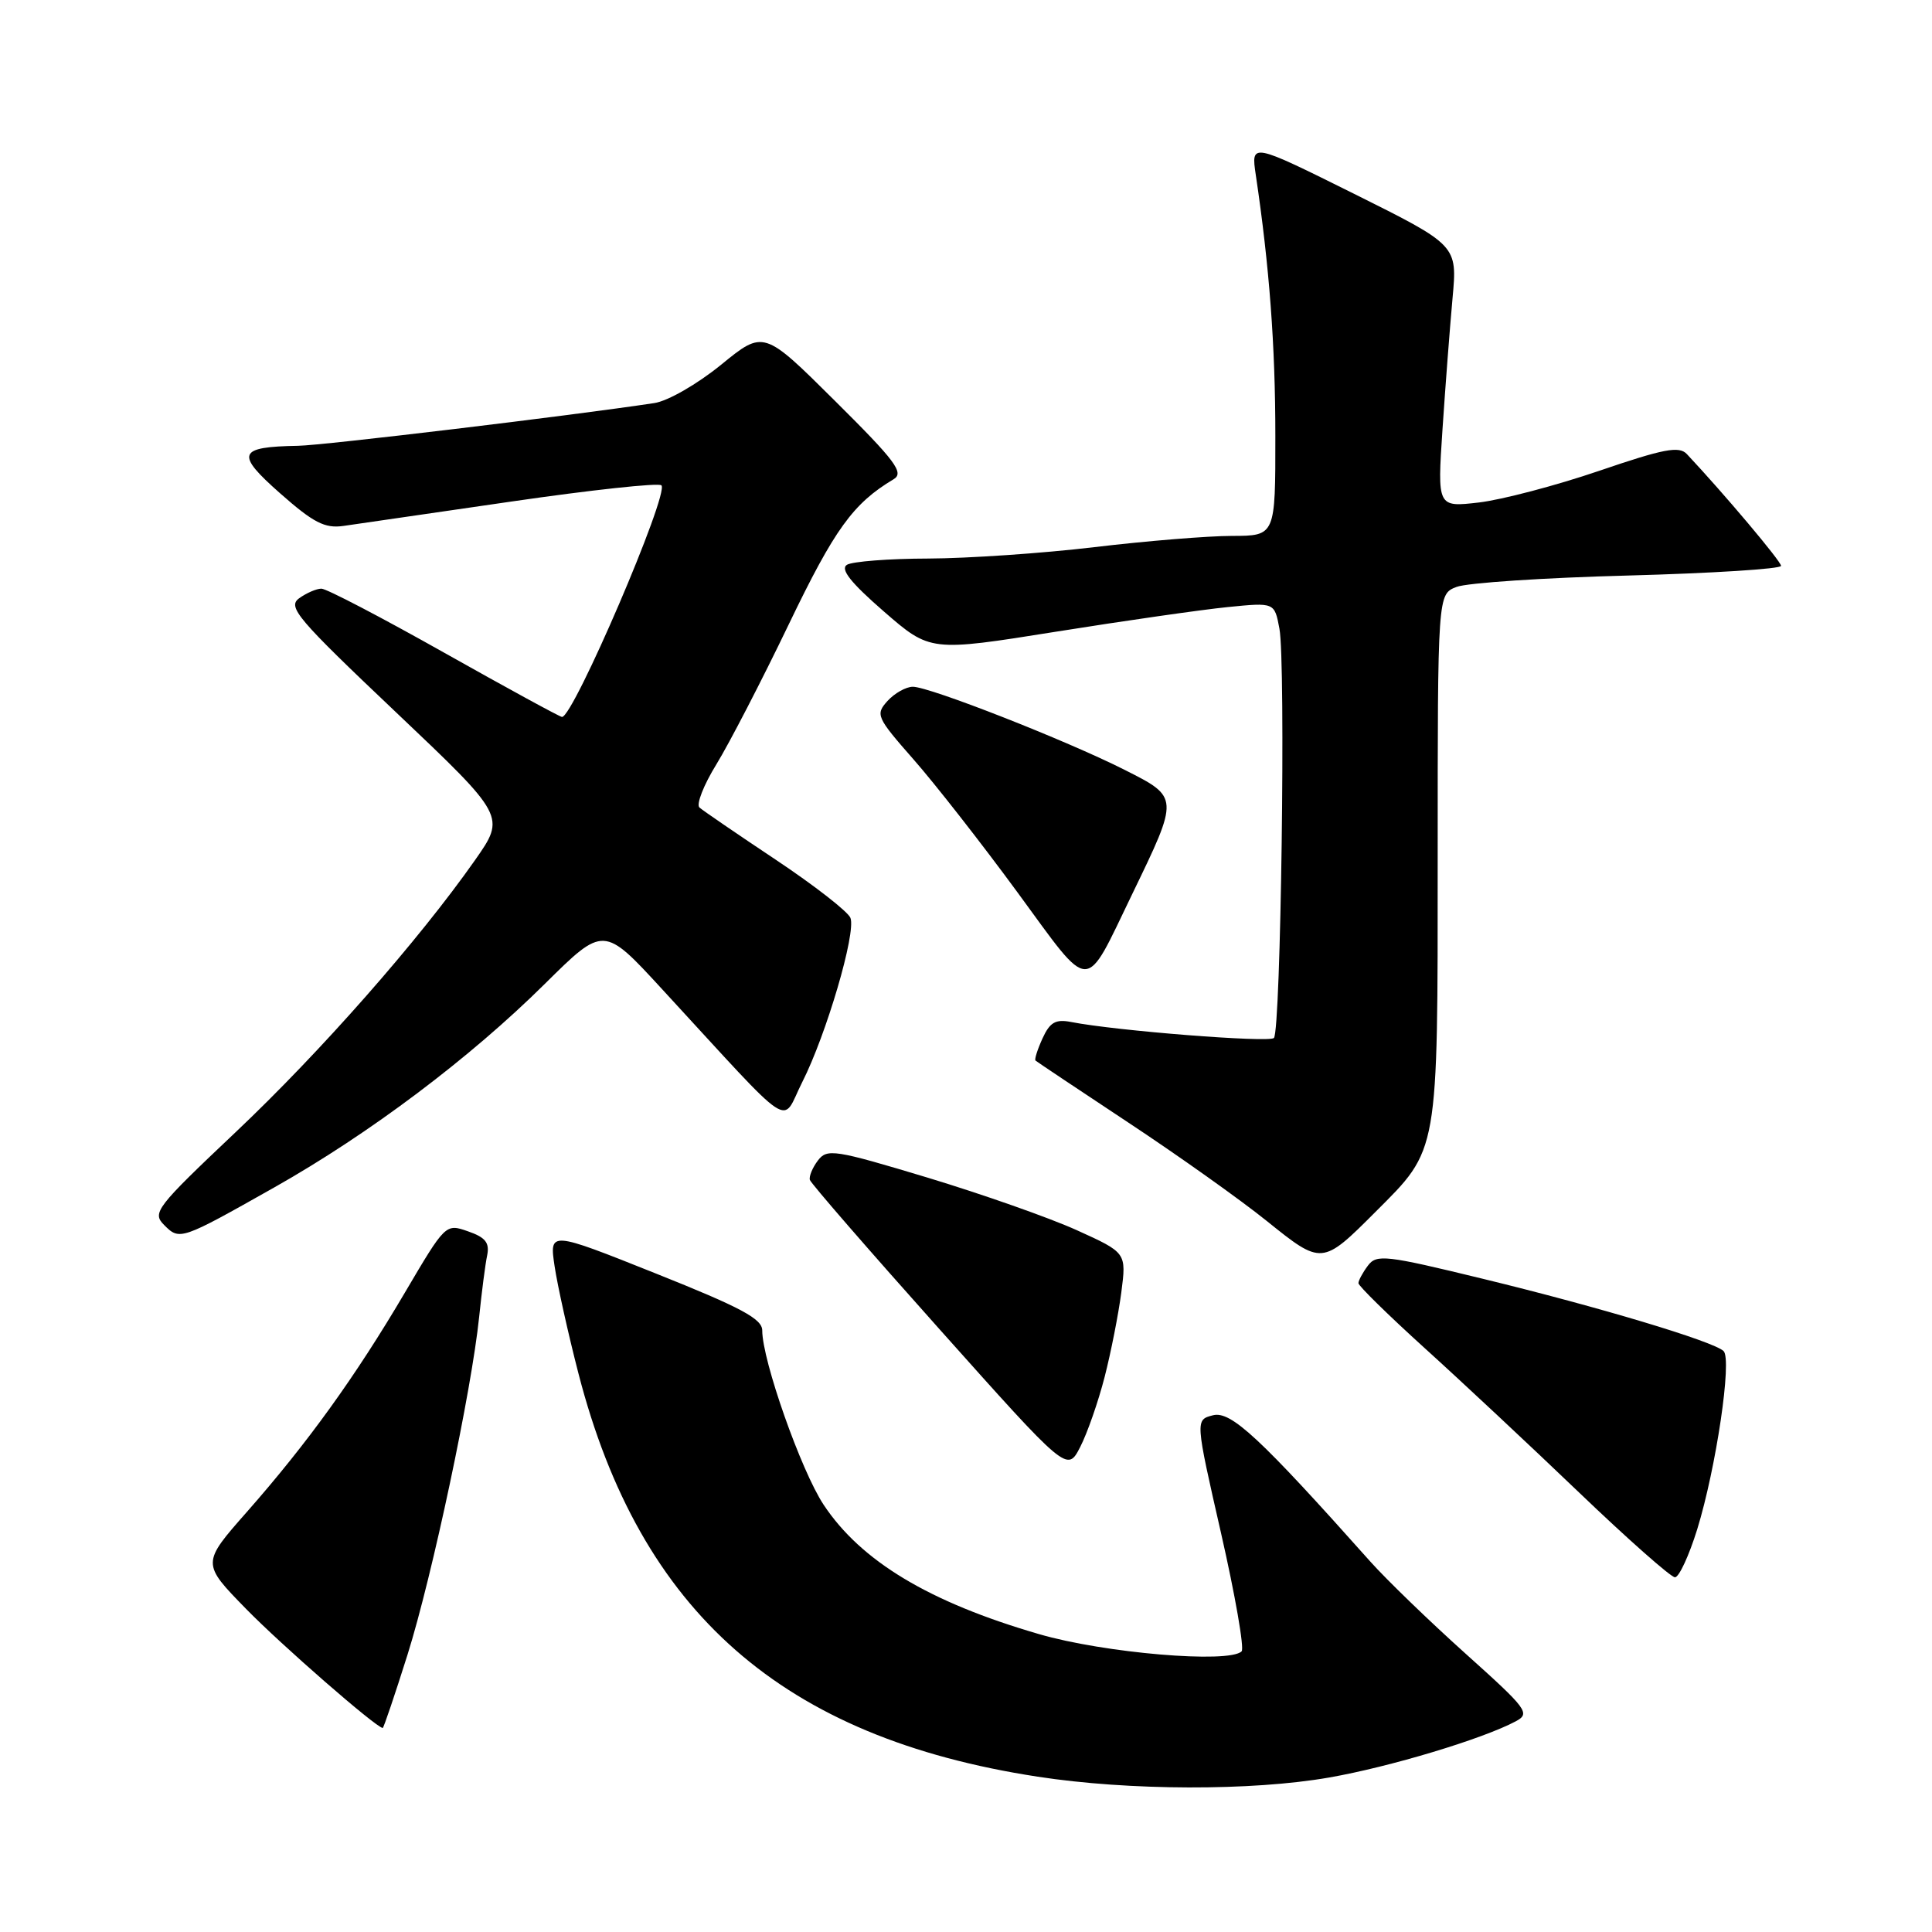 <?xml version="1.0" encoding="UTF-8" standalone="no"?>
<!DOCTYPE svg PUBLIC "-//W3C//DTD SVG 1.1//EN" "http://www.w3.org/Graphics/SVG/1.1/DTD/svg11.dtd" >
<svg xmlns="http://www.w3.org/2000/svg" xmlns:xlink="http://www.w3.org/1999/xlink" version="1.1" viewBox="0 0 256 256">
 <g >
 <path fill="currentColor"
d=" M 176.12 235.53 C 184.19 234.12 196.49 230.41 200.85 228.08 C 202.81 227.03 202.39 226.47 194.22 219.14 C 189.42 214.83 183.73 209.33 181.57 206.91 C 166.94 190.50 163.11 186.93 160.73 187.53 C 158.37 188.13 158.37 188.13 161.79 203.13 C 163.67 211.38 164.90 218.43 164.52 218.81 C 162.87 220.45 146.28 219.04 137.68 216.53 C 123.12 212.30 114.09 206.87 109.13 199.38 C 106.15 194.88 101.00 180.26 101.00 176.29 C 101.00 174.75 98.19 173.25 86.89 168.74 C 72.79 163.11 72.79 163.11 73.49 167.80 C 73.88 170.39 75.30 176.78 76.65 182.00 C 84.82 213.66 103.70 230.24 137.50 235.42 C 149.58 237.28 165.89 237.32 176.12 235.53 Z  M 54.00 219.25 C 57.29 208.78 62.48 184.30 63.49 174.50 C 63.83 171.20 64.30 167.53 64.55 166.35 C 64.89 164.67 64.33 163.96 62.02 163.16 C 59.05 162.12 59.04 162.13 53.63 171.31 C 47.09 182.41 40.76 191.20 32.72 200.33 C 26.71 207.15 26.71 207.15 32.61 213.19 C 37.30 217.99 49.71 228.81 50.71 228.97 C 50.83 228.98 52.31 224.61 54.00 219.25 Z  M 224.89 202.64 C 227.40 194.49 229.53 180.11 228.38 179.02 C 227.01 177.73 211.90 173.19 196.50 169.45 C 183.57 166.30 182.40 166.17 181.25 167.71 C 180.56 168.63 180.00 169.67 180.00 170.03 C 180.00 170.38 183.93 174.24 188.73 178.59 C 193.54 182.94 202.76 191.56 209.22 197.75 C 215.68 203.94 221.41 209.00 221.94 209.00 C 222.48 209.00 223.80 206.14 224.89 202.64 Z  M 146.37 182.45 C 147.21 179.18 148.20 174.14 148.58 171.25 C 149.26 165.99 149.26 165.99 142.69 163.01 C 139.07 161.37 130.17 158.24 122.90 156.04 C 110.56 152.32 109.59 152.17 108.37 153.78 C 107.66 154.72 107.18 155.88 107.31 156.34 C 107.45 156.81 115.18 165.71 124.49 176.13 C 141.41 195.08 141.41 195.08 143.13 191.74 C 144.07 189.91 145.53 185.73 146.37 182.45 Z  M 182.26 160.58 C 190.67 152.17 190.50 153.14 190.50 113.62 C 190.50 78.73 190.50 78.73 193.00 77.77 C 194.38 77.23 204.61 76.55 215.75 76.26 C 226.89 75.96 236.00 75.38 236.00 74.98 C 236.00 74.38 228.46 65.43 223.52 60.17 C 222.49 59.07 220.47 59.46 211.89 62.39 C 206.17 64.34 199.01 66.22 195.98 66.58 C 190.45 67.22 190.45 67.22 191.14 56.86 C 191.52 51.16 192.12 43.35 192.47 39.50 C 193.11 32.50 193.11 32.50 179.44 25.69 C 165.76 18.89 165.76 18.89 166.40 23.19 C 168.20 35.28 168.99 45.77 168.99 57.75 C 169.00 71.00 169.00 71.00 163.25 71.01 C 160.09 71.01 151.88 71.68 145.00 72.50 C 138.12 73.32 128.22 73.99 123.00 74.01 C 117.78 74.02 112.93 74.40 112.22 74.84 C 111.31 75.42 112.72 77.20 117.10 81.01 C 123.26 86.36 123.26 86.36 139.88 83.71 C 149.02 82.25 159.28 80.78 162.69 80.44 C 168.88 79.82 168.88 79.82 169.53 83.30 C 170.38 87.82 169.72 136.62 168.80 137.54 C 168.15 138.18 147.88 136.59 141.93 135.42 C 139.87 135.02 139.12 135.45 138.14 137.59 C 137.47 139.06 137.05 140.38 137.21 140.53 C 137.37 140.68 142.90 144.37 149.50 148.74 C 156.10 153.10 164.37 158.98 167.87 161.80 C 175.14 167.65 175.20 167.65 182.26 160.58 Z  M 36.36 157.33 C 48.94 150.23 62.28 140.19 72.19 130.37 C 79.99 122.65 79.99 122.65 87.74 131.08 C 105.67 150.54 103.43 149.06 106.30 143.39 C 109.50 137.07 113.45 123.62 112.69 121.63 C 112.37 120.80 107.92 117.34 102.81 113.93 C 97.69 110.52 93.13 107.40 92.68 107.00 C 92.23 106.59 93.24 104.01 94.93 101.27 C 96.62 98.52 100.94 90.17 104.53 82.70 C 110.60 70.08 113.04 66.71 118.41 63.50 C 119.83 62.65 118.69 61.11 110.64 53.12 C 101.19 43.73 101.19 43.73 95.55 48.33 C 92.39 50.90 88.50 53.14 86.70 53.41 C 75.58 55.09 42.83 59.02 39.50 59.07 C 31.49 59.21 31.15 60.10 37.12 65.37 C 41.54 69.27 43.04 70.04 45.50 69.69 C 47.15 69.45 57.16 68.00 67.74 66.46 C 78.33 64.92 87.28 63.95 87.64 64.31 C 88.71 65.37 75.99 95.00 74.47 95.00 C 74.20 95.00 67.18 91.17 58.88 86.50 C 50.59 81.83 43.26 78.00 42.59 78.00 C 41.93 78.00 40.60 78.58 39.63 79.28 C 38.07 80.43 39.37 81.96 52.45 94.36 C 67.01 108.17 67.01 108.17 62.93 113.99 C 55.48 124.60 42.49 139.37 31.19 150.05 C 20.65 160.02 20.13 160.70 21.75 162.32 C 23.81 164.39 23.94 164.34 36.36 157.33 Z  M 150.01 118.50 C 156.26 105.58 156.27 105.67 148.98 101.99 C 141.25 98.09 123.18 91.00 120.96 91.00 C 120.05 91.00 118.54 91.85 117.60 92.88 C 115.98 94.68 116.13 95.03 121.05 100.63 C 123.89 103.86 130.10 111.80 134.85 118.28 C 144.74 131.77 143.60 131.75 150.01 118.50 Z "/>
</g>
</svg>
